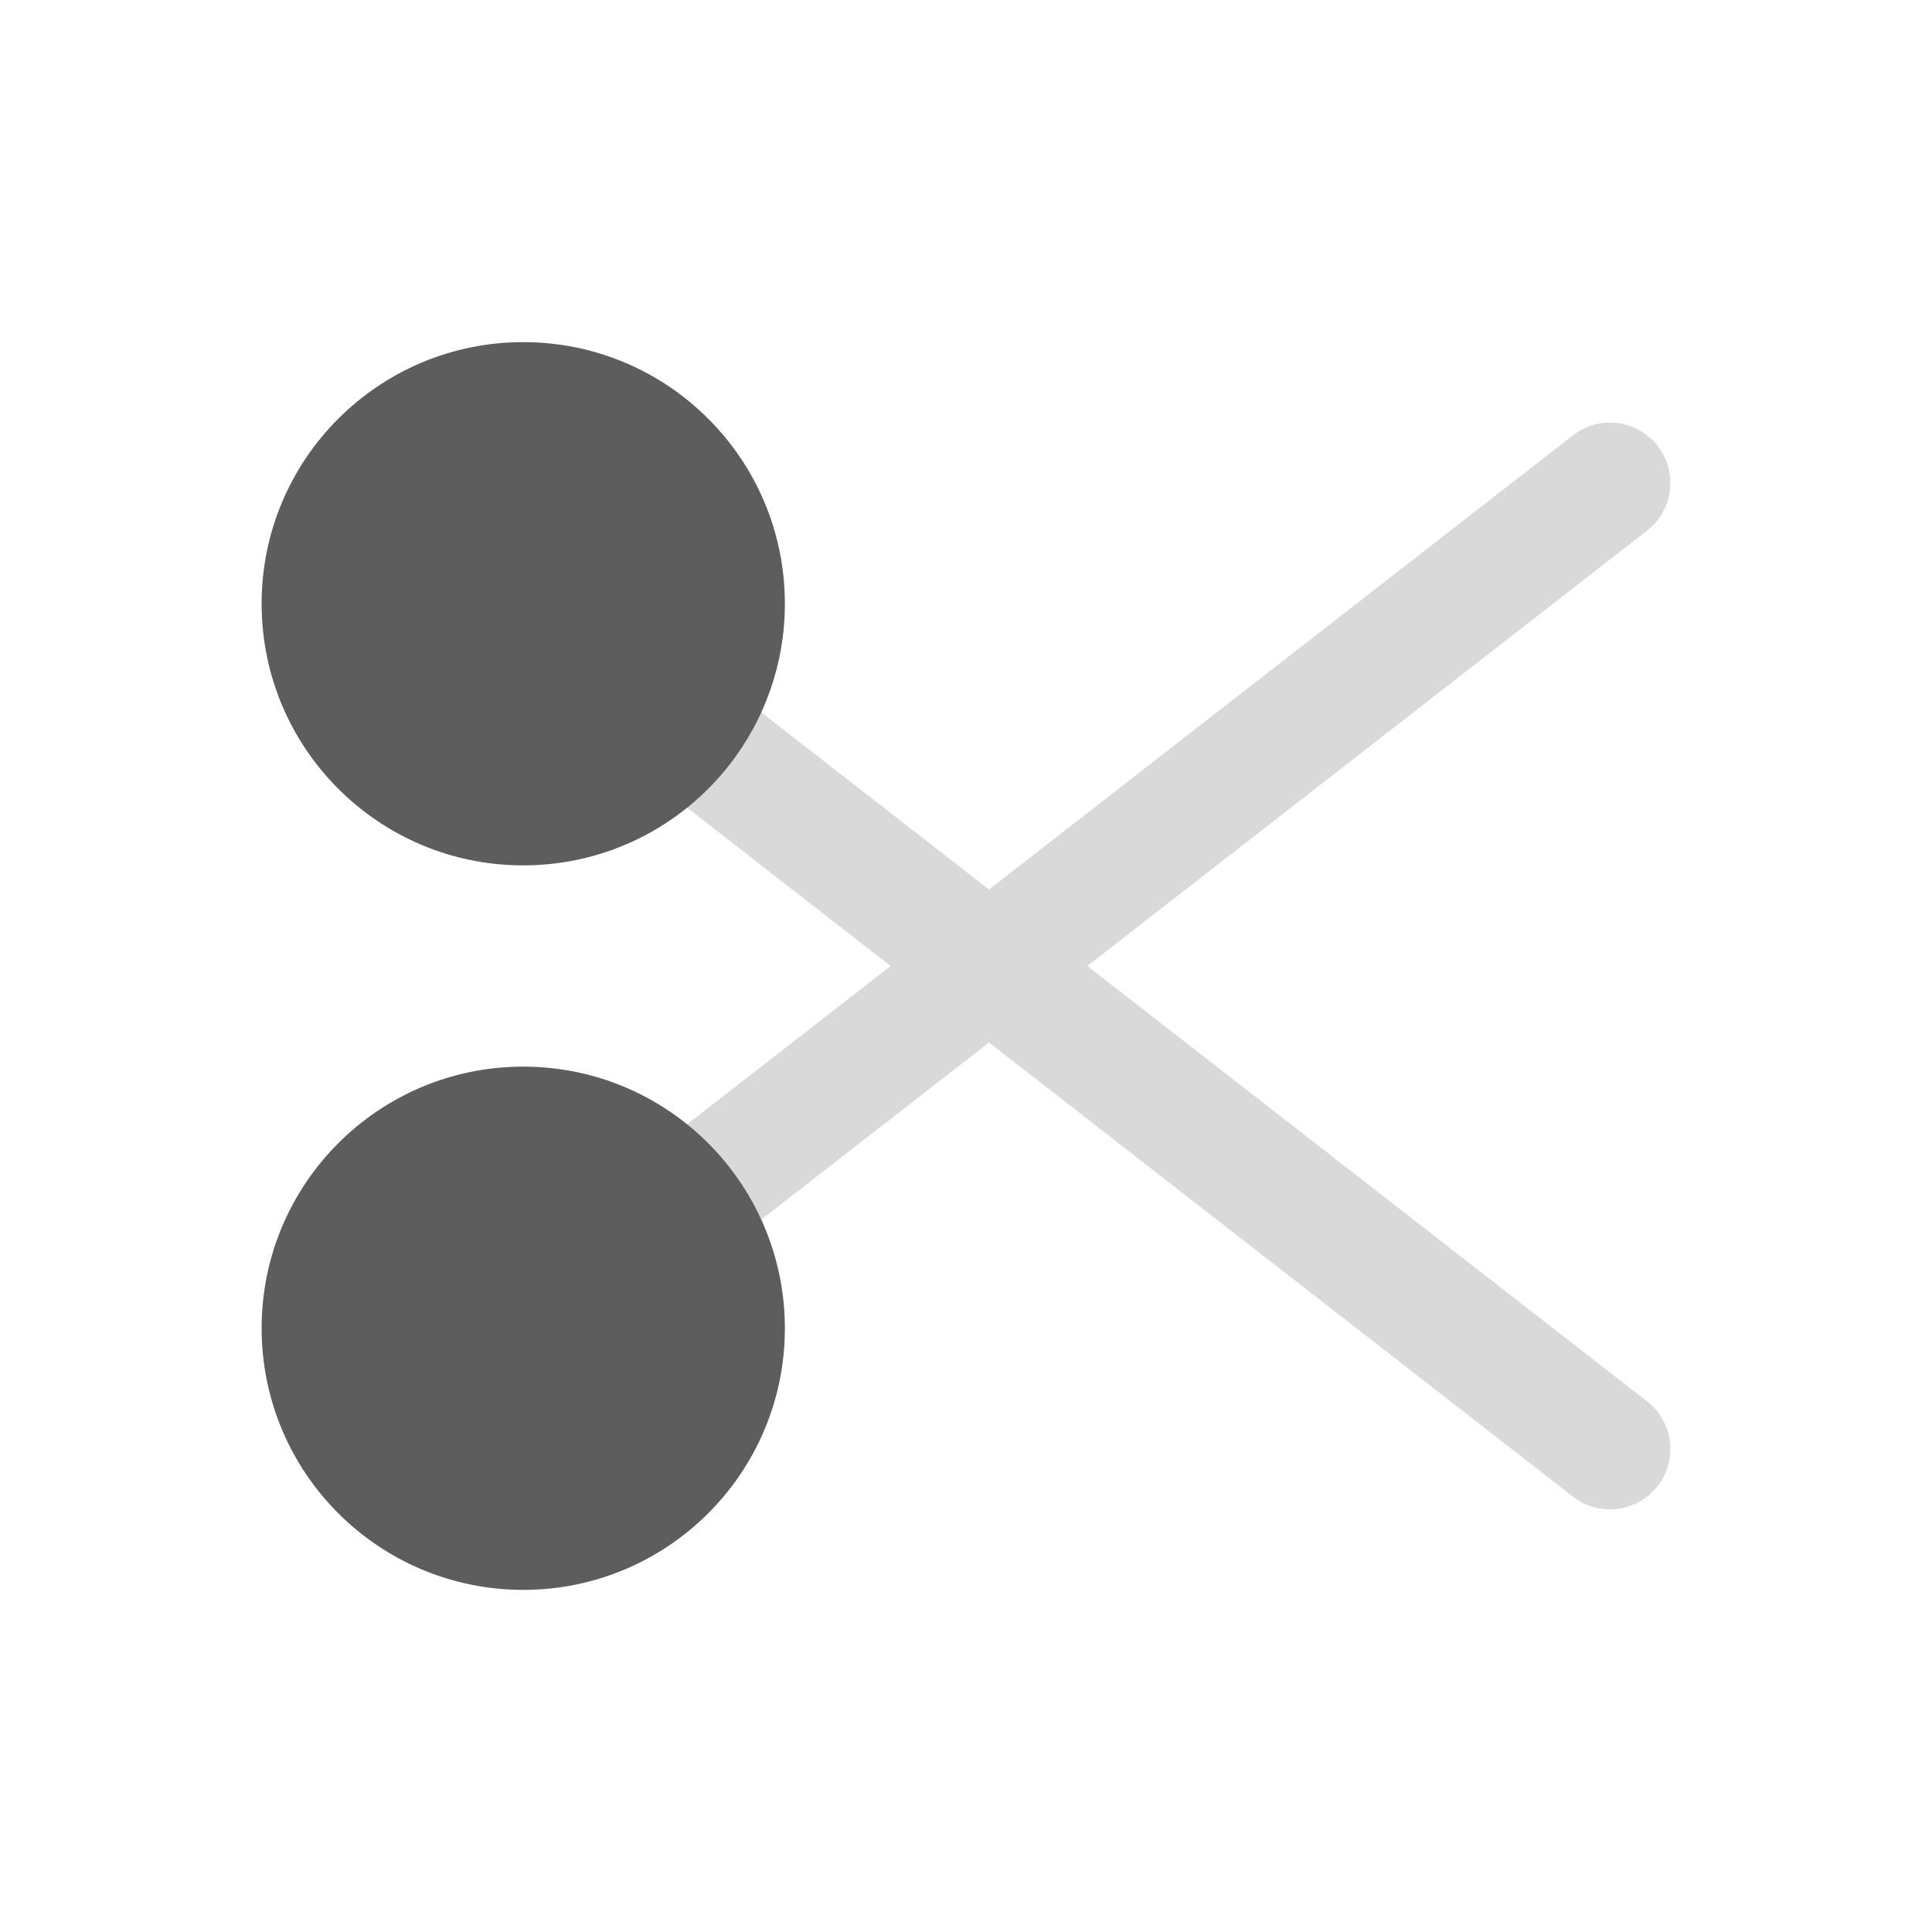 <svg width="24" height="24" viewBox="0 0 24 24" fill="none" xmlns="http://www.w3.org/2000/svg">
<path fill-rule="evenodd" clip-rule="evenodd" d="M20.592 5.54C20.846 5.867 20.787 6.338 20.46 6.592L13.507 12L20.46 17.408C20.787 17.662 20.846 18.134 20.592 18.46C20.338 18.787 19.866 18.846 19.54 18.592L12.286 12.95L8.934 15.557C8.607 15.811 8.136 15.752 7.881 15.426C7.627 15.099 7.686 14.627 8.013 14.373L11.064 12L8.013 9.627C7.686 9.373 7.627 8.901 7.881 8.575C8.136 8.248 8.607 8.189 8.934 8.443L12.286 11.05L19.54 5.408C19.866 5.154 20.338 5.213 20.592 5.54Z" fill="#D9D9D9"/>
<path d="M6.5 4.25C4.705 4.25 3.25 5.705 3.25 7.5C3.25 9.295 4.705 10.75 6.5 10.75C7.543 10.75 8.472 10.258 9.065 9.496C9.494 8.945 9.75 8.251 9.75 7.5C9.75 5.705 8.295 4.25 6.5 4.25Z" fill="#5D5D5D"/>
<path d="M6.5 13.25C4.705 13.25 3.25 14.705 3.25 16.5C3.25 18.295 4.705 19.75 6.5 19.75C8.295 19.75 9.75 18.295 9.75 16.5C9.75 15.749 9.494 15.055 9.065 14.504C8.472 13.742 7.543 13.25 6.5 13.25Z" fill="#5D5D5D"/>
</svg>
